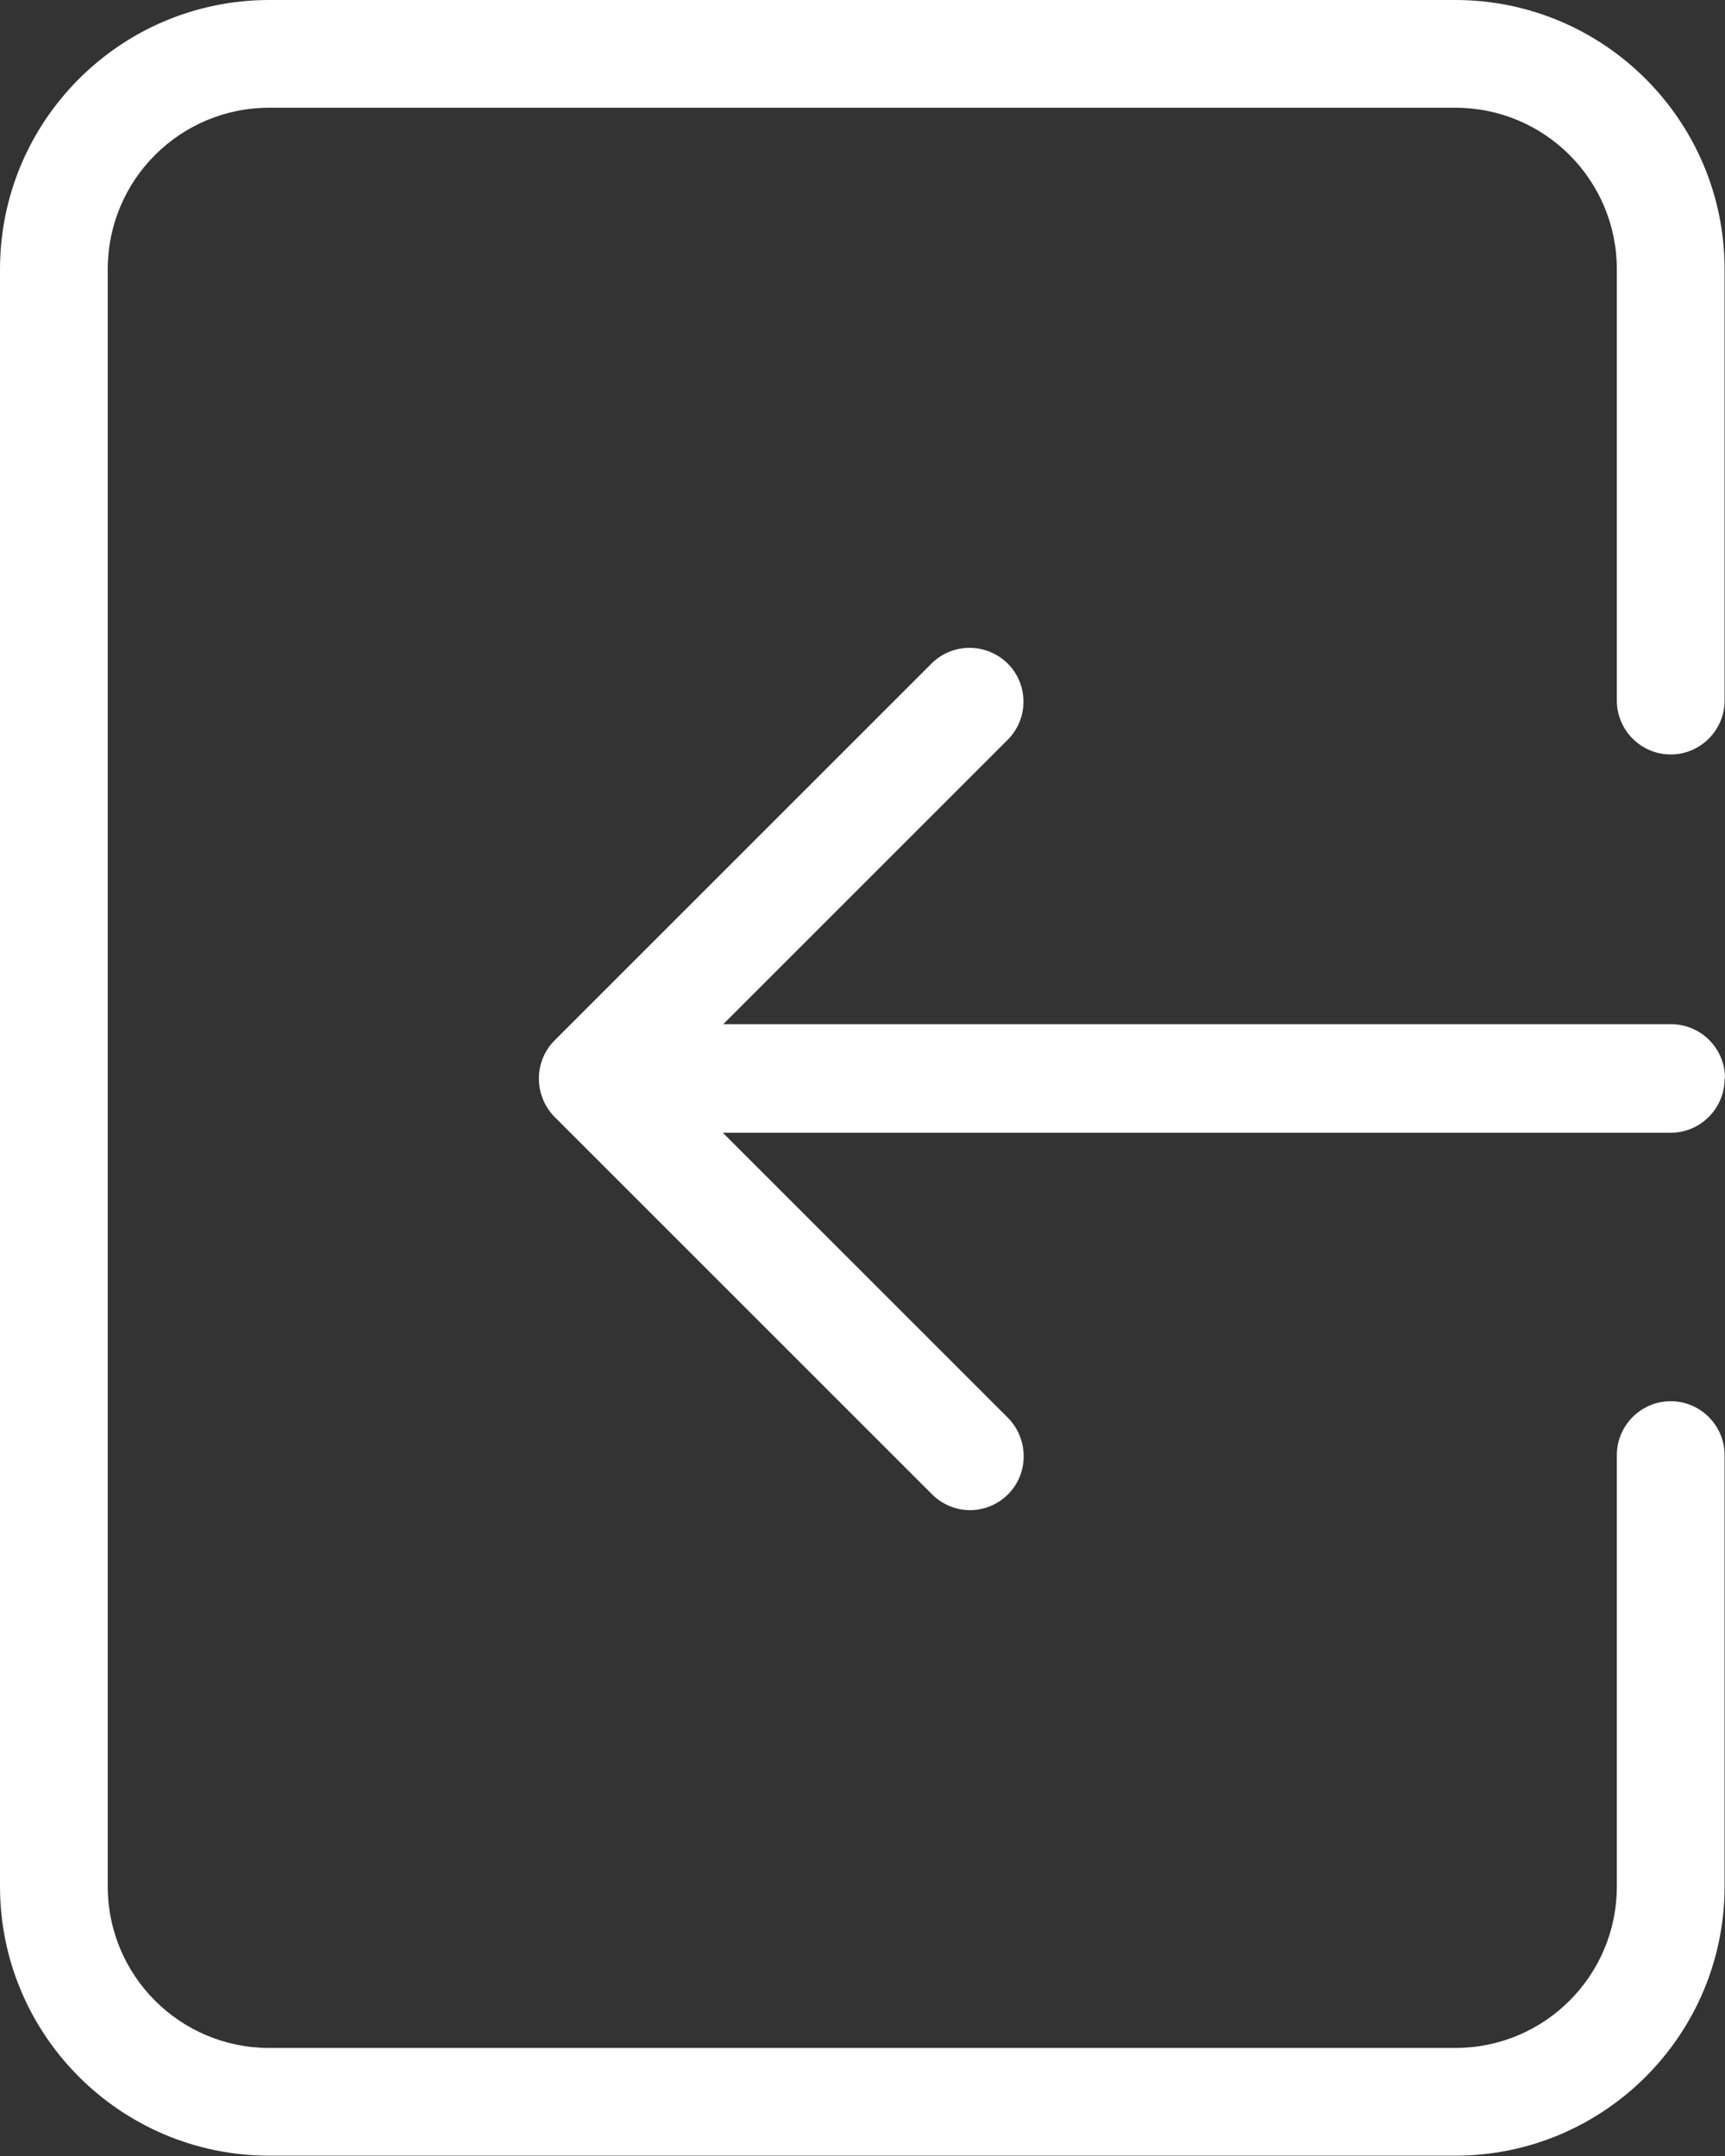 <?xml version="1.0" encoding="UTF-8"?><svg id="Layer_2" xmlns="http://www.w3.org/2000/svg" viewBox="0 0 41.31 51.64"><rect x="0" y="0" width="41.31" height="51.64" fill="#333333" stroke="none"/><defs><style>.cls-1{fill:#fff;}</style></defs><g id="Layer_1-2"><g id="login"><path class="cls-1" d="m41.31,25.82c0-.71-.58-1.29-1.29-1.29h-22.7l6.83-6.83c.48-.5.48-1.29,0-1.79-.5-.51-1.31-.53-1.83-.03l-9.04,9.04s0,0,0,0c-.5.5-.5,1.32,0,1.83l9.04,9.04c.24.24.57.38.91.38.34,0,.67-.14.91-.38.5-.5.5-1.32,0-1.83l-6.83-6.83h22.7c.71,0,1.29-.58,1.29-1.29ZM34.86,0H6.45C2.89,0,0,2.89,0,6.45v38.73c0,3.56,2.89,6.45,6.45,6.45h28.4c3.56,0,6.45-2.89,6.45-6.45v-10.33c0-.71-.58-1.29-1.29-1.29s-1.29.58-1.29,1.29v10.33c0,2.14-1.73,3.87-3.87,3.87H6.45c-2.14,0-3.87-1.73-3.87-3.87V6.45c0-2.14,1.73-3.87,3.87-3.87h28.4c2.14,0,3.87,1.73,3.87,3.87v10.33c0,.71.58,1.29,1.29,1.29s1.29-.58,1.29-1.29V6.45c0-3.56-2.89-6.45-6.45-6.45Z"/></g></g></svg>